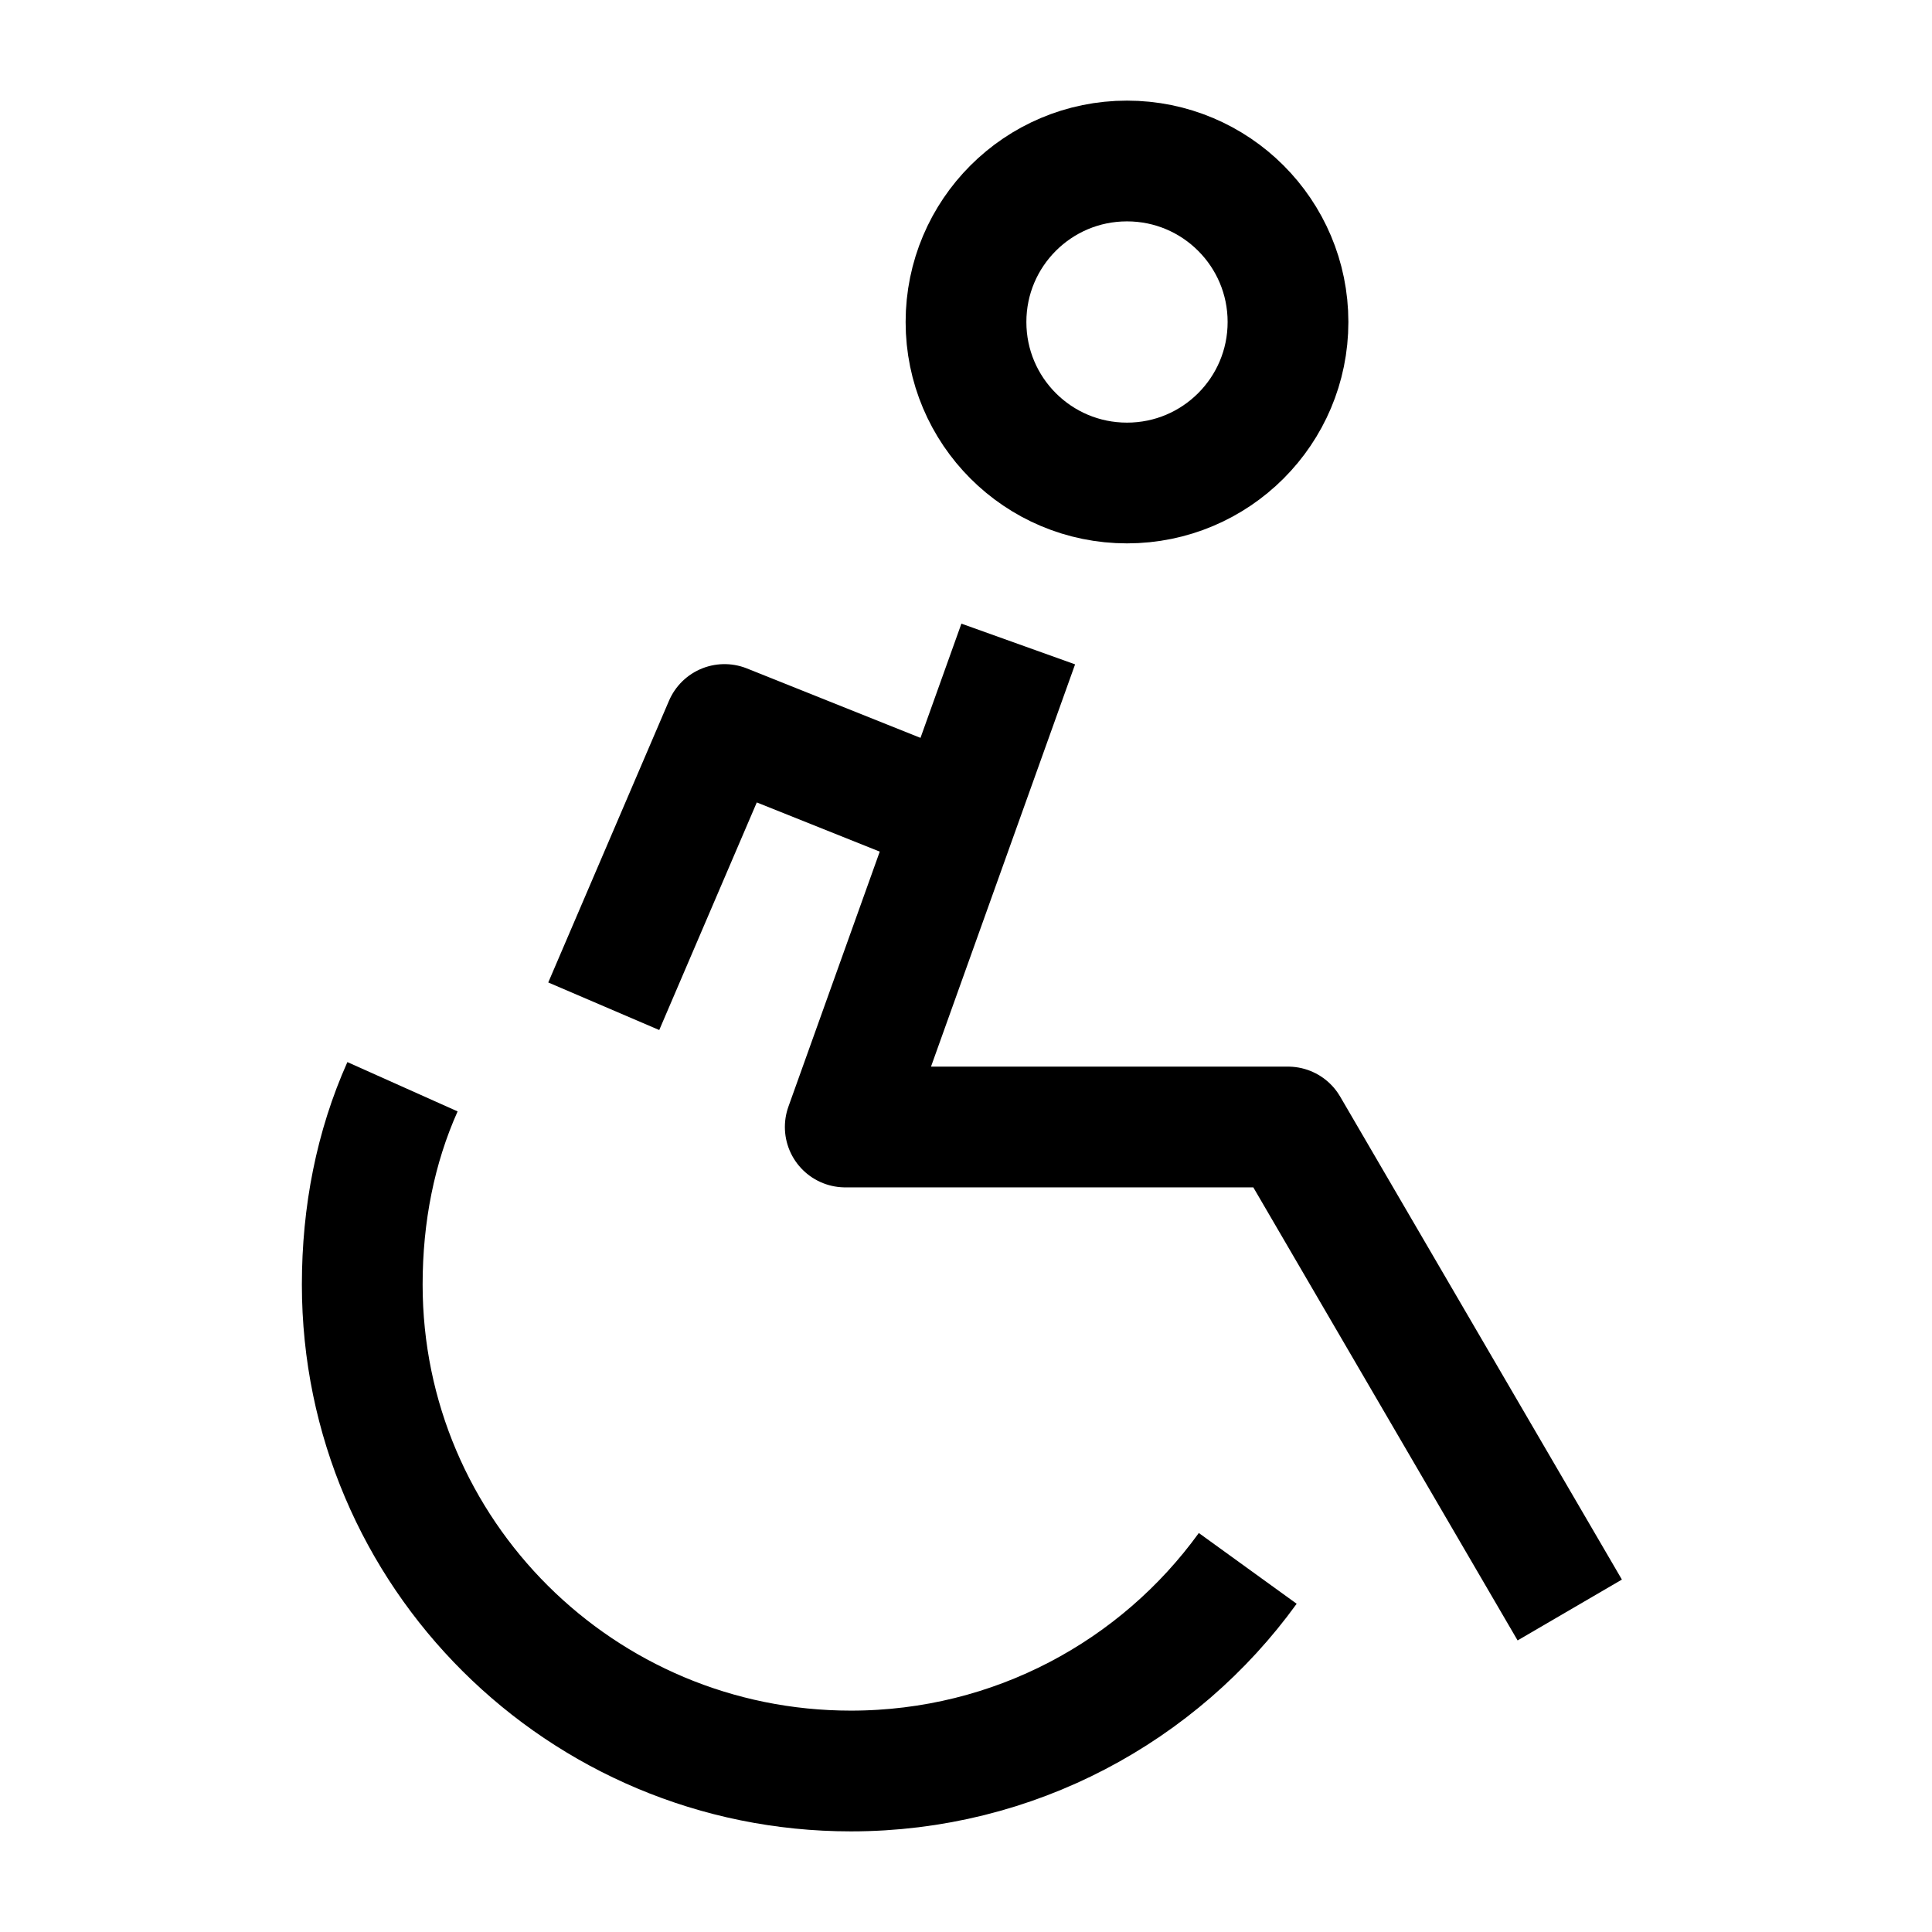 <svg width="24" height="24" viewBox="0 0 24 24" fill="none" xmlns="http://www.w3.org/2000/svg">
    <path d="M11.5 10L9 9L7.5 12.5" stroke="currentColor" stroke-width="1.5" stroke-linejoin="round"/>
    <path d="M14 6C12.895 6 12 5.105 12 4C12 2.895 12.895 2 14 2C15.105 2 16 2.895 16 4C16 5.105 15.105 6 14 6Z" stroke="currentColor" stroke-width="1.5" stroke-linejoin="round"/>
    <path d="M15.5 19.483C14.398 21.007 12.6 22 10.57 22C7.217 22 4.5 19.295 4.5 15.958C4.5 15.083 4.664 14.251 5 13.5" stroke="currentColor" stroke-width="1.5" stroke-linejoin="round"/>
    <path d="M12.649 8L10.5 14H16L19.5 20" stroke="currentColor" stroke-width="1.5" stroke-linejoin="round"/>
</svg>
